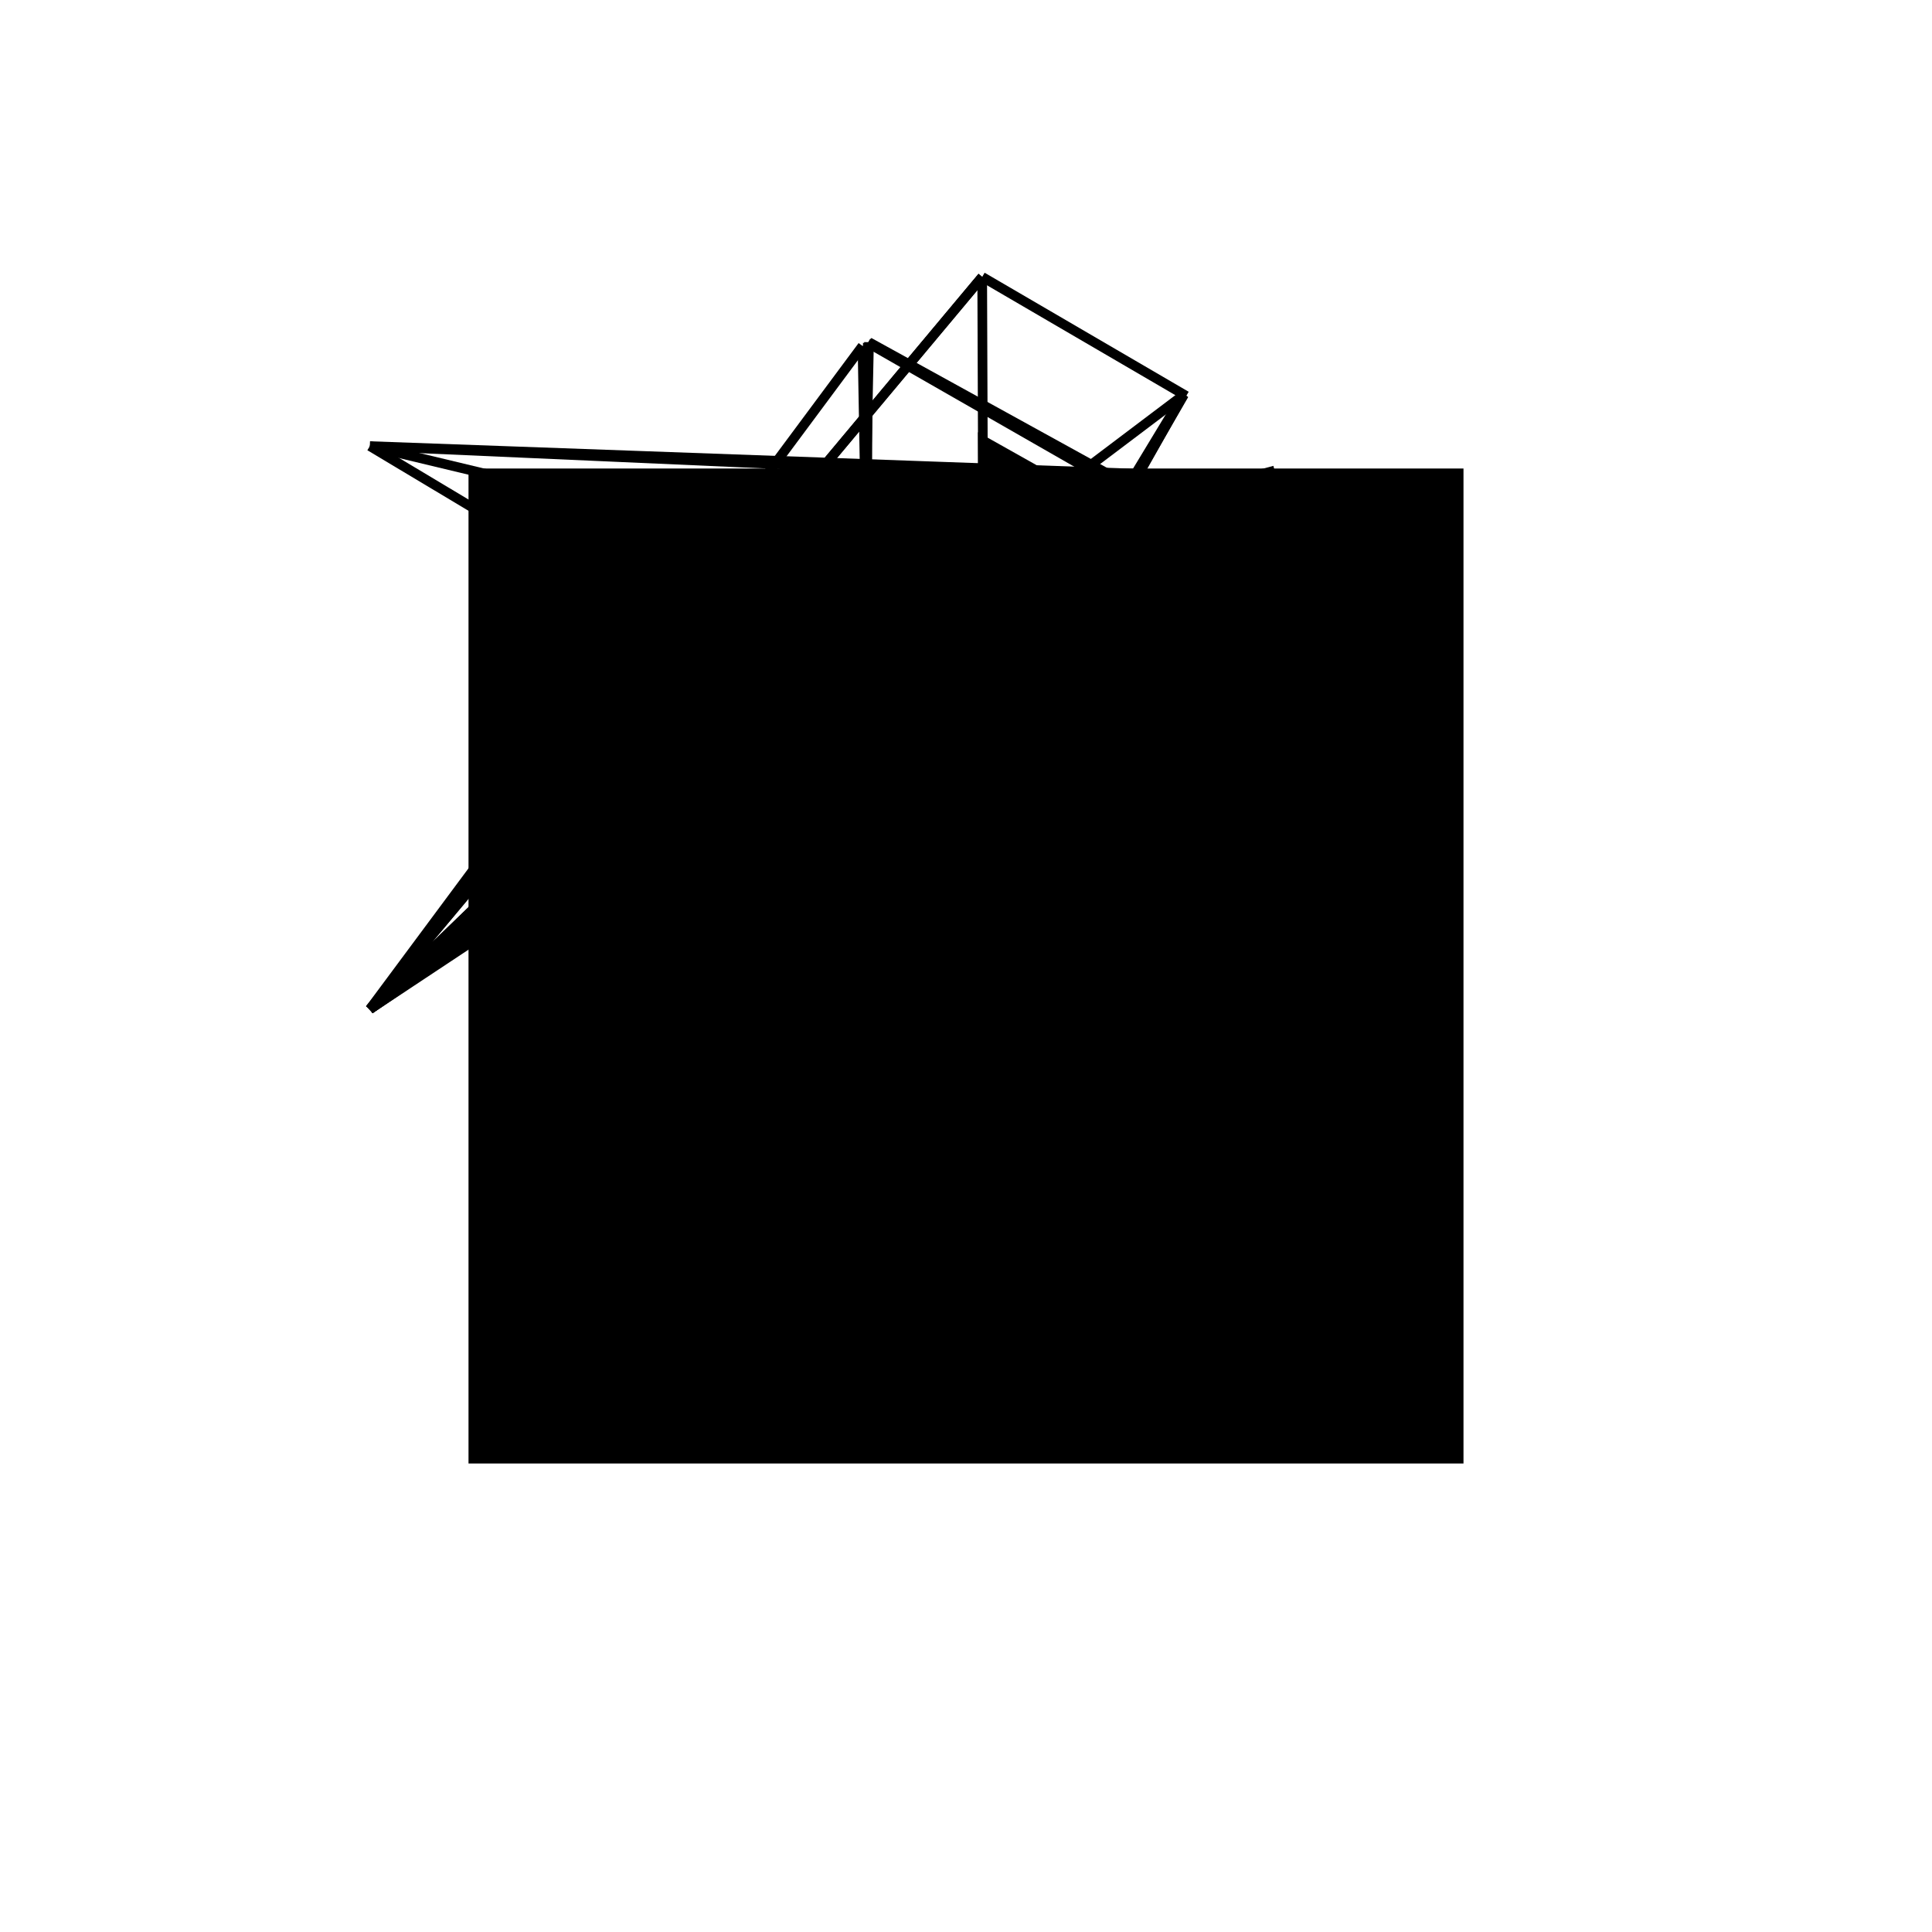 <?xml version="1.0"?>
<!DOCTYPE svg PUBLIC "-//W3C//DTD SVG 1.1//EN"
  "http://www.w3.org/Graphics/SVG/1.1/DTD/svg11.dtd">
<svg
  width="240"
  height="240"
  viewBox="-50 -50 200 200" xmlns="http://www.w3.org/2000/svg" version="1.1">
  <rect
    x="0"
    y="0"
    width="100"
    height="100"
    fill="hsla(206,100%,53%,0.3)"
    stroke="hsl(206,100%,53%)"
    stroke-width="3"
    transform="" />
  
  <path
    d="M 
      63.545
      34.75
      L
    
      97.445
      42.869
      L
    
      94.918
      54.03
      L
    
      94.64
      53.968
      L
    
      94.4
      54.919
      L
    
      94.32
      54.899
      L
    
      0
      58.294
      L
    
      79.711
      54.771
      L
    
      0
      0
      L
    
      63.39
      75.811
      L
    
      0
      0
      L
    
      48.309
      46.722
      z
    "
    fill="hsla(0,0%,50%,0.3)"
    stroke="hsla(0,0%,50%,1)"
    stroke-width="1"
    transform="translate(-61.713,-55.525) scale(1,-1) translate(50,-110)"
    />
  
  <path
    d="M 
      63.485
      50.612
      L
    
      63.454
      58.877
      L
    
      73.559
      53.194
      z
    "
    fill="hsla(0,0%,50%,0.3)"
    stroke="hsla(0,0%,50%,1)"
    stroke-width="1"
    transform="translate(-61.713,-55.525) scale(1,-1) translate(50,-110)"
    />
  
  
  <line
    x1="79.216"
    y1="53.874"
    x2="0"
    y2="0"
    stroke="hsla(0,50%,50%,0.6)"
    stroke-width="1"
    transform="translate(-61.713,-55.525) scale(1,-1) translate(50,-110)"
    />
  
  <line
    x1="77.202"
    y1="51.146"
    x2="84.234"
    y2="63.65"
    stroke="hsla(0,50%,50%,0.6)"
    stroke-width="1"
    transform="translate(-61.713,-55.525) scale(1,-1) translate(50,-110)"
    />
  
  <line
    x1="78.466"
    y1="53.565"
    x2="84.196"
    y2="0"
    stroke="hsla(0,50%,50%,0.6)"
    stroke-width="1"
    transform="translate(-61.713,-55.525) scale(1,-1) translate(50,-110)"
    />
  
  <line
    x1="78.466"
    y1="53.565"
    x2="84.283"
    y2="63.621"
    stroke="hsla(0,50%,50%,0.6)"
    stroke-width="1"
    transform="translate(-61.713,-55.525) scale(1,-1) translate(50,-110)"
    />
  
  <line
    x1="0"
    y1="0"
    x2="84.283"
    y2="63.621"
    stroke="hsla(0,50%,50%,0.6)"
    stroke-width="1"
    transform="translate(-61.713,-55.525) scale(1,-1) translate(50,-110)"
    />
  
  <line
    x1="77.578"
    y1="52.647"
    x2="84.196"
    y2="0"
    stroke="hsla(0,50%,50%,0.6)"
    stroke-width="1"
    transform="translate(-61.713,-55.525) scale(1,-1) translate(50,-110)"
    />
  
  <line
    x1="0"
    y1="0"
    x2="0"
    y2="0"
    stroke="hsla(0,50%,50%,0.6)"
    stroke-width="1"
    transform="translate(-61.713,-55.525) scale(1,-1) translate(50,-110)"
    />
  
  <line
    x1="77.578"
    y1="52.647"
    x2="84.234"
    y2="63.65"
    stroke="hsla(0,50%,50%,0.6)"
    stroke-width="1"
    transform="translate(-61.713,-55.525) scale(1,-1) translate(50,-110)"
    />
  
  <line
    x1="51.162"
    y1="44.48"
    x2="51.672"
    y2="69.052"
    stroke="hsla(0,50%,50%,0.6)"
    stroke-width="1"
    transform="translate(-61.713,-55.525) scale(1,-1) translate(50,-110)"
    />
  
  <line
    x1="48.309"
    y1="46.722"
    x2="0"
    y2="0"
    stroke="hsla(0,50%,50%,0.6)"
    stroke-width="1"
    transform="translate(-61.713,-55.525) scale(1,-1) translate(50,-110)"
    />
  
  <line
    x1="51.441"
    y1="44.261"
    x2="51.548"
    y2="68.98"
    stroke="hsla(0,50%,50%,0.6)"
    stroke-width="1"
    transform="translate(-61.713,-55.525) scale(1,-1) translate(50,-110)"
    />
  
  <line
    x1="63.545"
    y1="34.75"
    x2="63.39"
    y2="75.811"
    stroke="hsla(0,50%,50%,0.6)"
    stroke-width="1"
    transform="translate(-61.713,-55.525) scale(1,-1) translate(50,-110)"
    />
  
  <line
    x1="51.436"
    y1="44.265"
    x2="50.998"
    y2="68.663"
    stroke="hsla(0,50%,50%,0.6)"
    stroke-width="1"
    transform="translate(-61.713,-55.525) scale(1,-1) translate(50,-110)"
    />
  
  <line
    x1="63.545"
    y1="34.75"
    x2="97.445"
    y2="42.869"
    stroke="hsla(0,50%,50%,0.6)"
    stroke-width="1"
    transform="translate(-61.713,-55.525) scale(1,-1) translate(50,-110)"
    />
  
  <line
    x1="97.109"
    y1="42.789"
    x2="94.716"
    y2="53.985"
    stroke="hsla(0,50%,50%,0.6)"
    stroke-width="1"
    transform="translate(-61.713,-55.525) scale(1,-1) translate(50,-110)"
    />
  
  <line
    x1="97.406"
    y1="0"
    x2="94.918"
    y2="54.03"
    stroke="hsla(0,50%,50%,0.6)"
    stroke-width="1"
    transform="translate(-61.713,-55.525) scale(1,-1) translate(50,-110)"
    />
  
  <line
    x1="97.445"
    y1="42.869"
    x2="94.918"
    y2="54.03"
    stroke="hsla(0,50%,50%,0.6)"
    stroke-width="1"
    transform="translate(-61.713,-55.525) scale(1,-1) translate(50,-110)"
    />
  
  <line
    x1="97.34"
    y1="42.844"
    x2="94.716"
    y2="53.985"
    stroke="hsla(0,50%,50%,0.6)"
    stroke-width="1"
    transform="translate(-61.713,-55.525) scale(1,-1) translate(50,-110)"
    />
  
  <line
    x1="97.34"
    y1="42.844"
    x2="94.4"
    y2="54.919"
    stroke="hsla(0,50%,50%,0.6)"
    stroke-width="1"
    transform="translate(-61.713,-55.525) scale(1,-1) translate(50,-110)"
    />
  
  <line
    x1="97.445"
    y1="42.869"
    x2="94.4"
    y2="54.919"
    stroke="hsla(0,50%,50%,0.6)"
    stroke-width="1"
    transform="translate(-61.713,-55.525) scale(1,-1) translate(50,-110)"
    />
  
  <line
    x1="97.406"
    y1="0"
    x2="0"
    y2="58.294"
    stroke="hsla(0,50%,50%,0.6)"
    stroke-width="1"
    transform="translate(-61.713,-55.525) scale(1,-1) translate(50,-110)"
    />
  
  <line
    x1="97.109"
    y1="42.789"
    x2="93.662"
    y2="55.767"
    stroke="hsla(0,50%,50%,0.6)"
    stroke-width="1"
    transform="translate(-61.713,-55.525) scale(1,-1) translate(50,-110)"
    />
  
  <line
    x1="51.162"
    y1="44.48"
    x2="93.662"
    y2="55.767"
    stroke="hsla(0,50%,50%,0.6)"
    stroke-width="1"
    transform="translate(-61.713,-55.525) scale(1,-1) translate(50,-110)"
    />
  
  <line
    x1="0"
    y1="0"
    x2="63.39"
    y2="75.811"
    stroke="hsla(0,50%,50%,0.6)"
    stroke-width="1"
    transform="translate(-61.713,-55.525) scale(1,-1) translate(50,-110)"
    />
  
  <line
    x1="51.441"
    y1="44.261"
    x2="94.4"
    y2="54.919"
    stroke="hsla(0,50%,50%,0.6)"
    stroke-width="1"
    transform="translate(-61.713,-55.525) scale(1,-1) translate(50,-110)"
    />
  
  <line
    x1="51.436"
    y1="44.265"
    x2="94.918"
    y2="54.03"
    stroke="hsla(0,50%,50%,0.6)"
    stroke-width="1"
    transform="translate(-61.713,-55.525) scale(1,-1) translate(50,-110)"
    />
  
  <line
    x1="48.309"
    y1="46.722"
    x2="0"
    y2="58.294"
    stroke="hsla(0,50%,50%,0.6)"
    stroke-width="1"
    transform="translate(-61.713,-55.525) scale(1,-1) translate(50,-110)"
    />
  
  <line
    x1="63.545"
    y1="34.75"
    x2="48.309"
    y2="46.722"
    stroke="hsla(0,50%,50%,0.6)"
    stroke-width="1"
    transform="translate(-61.713,-55.525) scale(1,-1) translate(50,-110)"
    />
  
  <line
    x1="77.202"
    y1="51.146"
    x2="0"
    y2="0"
    stroke="hsla(0,50%,50%,0.6)"
    stroke-width="1"
    transform="translate(-61.713,-55.525) scale(1,-1) translate(50,-110)"
    />
  
  <line
    x1="0"
    y1="0"
    x2="50.998"
    y2="68.663"
    stroke="hsla(0,50%,50%,0.6)"
    stroke-width="1"
    transform="translate(-61.713,-55.525) scale(1,-1) translate(50,-110)"
    />
  
  <line
    x1="78.466"
    y1="53.565"
    x2="51.548"
    y2="68.98"
    stroke="hsla(0,50%,50%,0.6)"
    stroke-width="1"
    transform="translate(-61.713,-55.525) scale(1,-1) translate(50,-110)"
    />
  
  <line
    x1="79.216"
    y1="53.874"
    x2="51.672"
    y2="69.052"
    stroke="hsla(0,50%,50%,0.6)"
    stroke-width="1"
    transform="translate(-61.713,-55.525) scale(1,-1) translate(50,-110)"
    />
  
  <line
    x1="84.513"
    y1="63.487"
    x2="63.39"
    y2="75.811"
    stroke="hsla(0,50%,50%,0.6)"
    stroke-width="1"
    transform="translate(-61.713,-55.525) scale(1,-1) translate(50,-110)"
    />
  
</svg>
